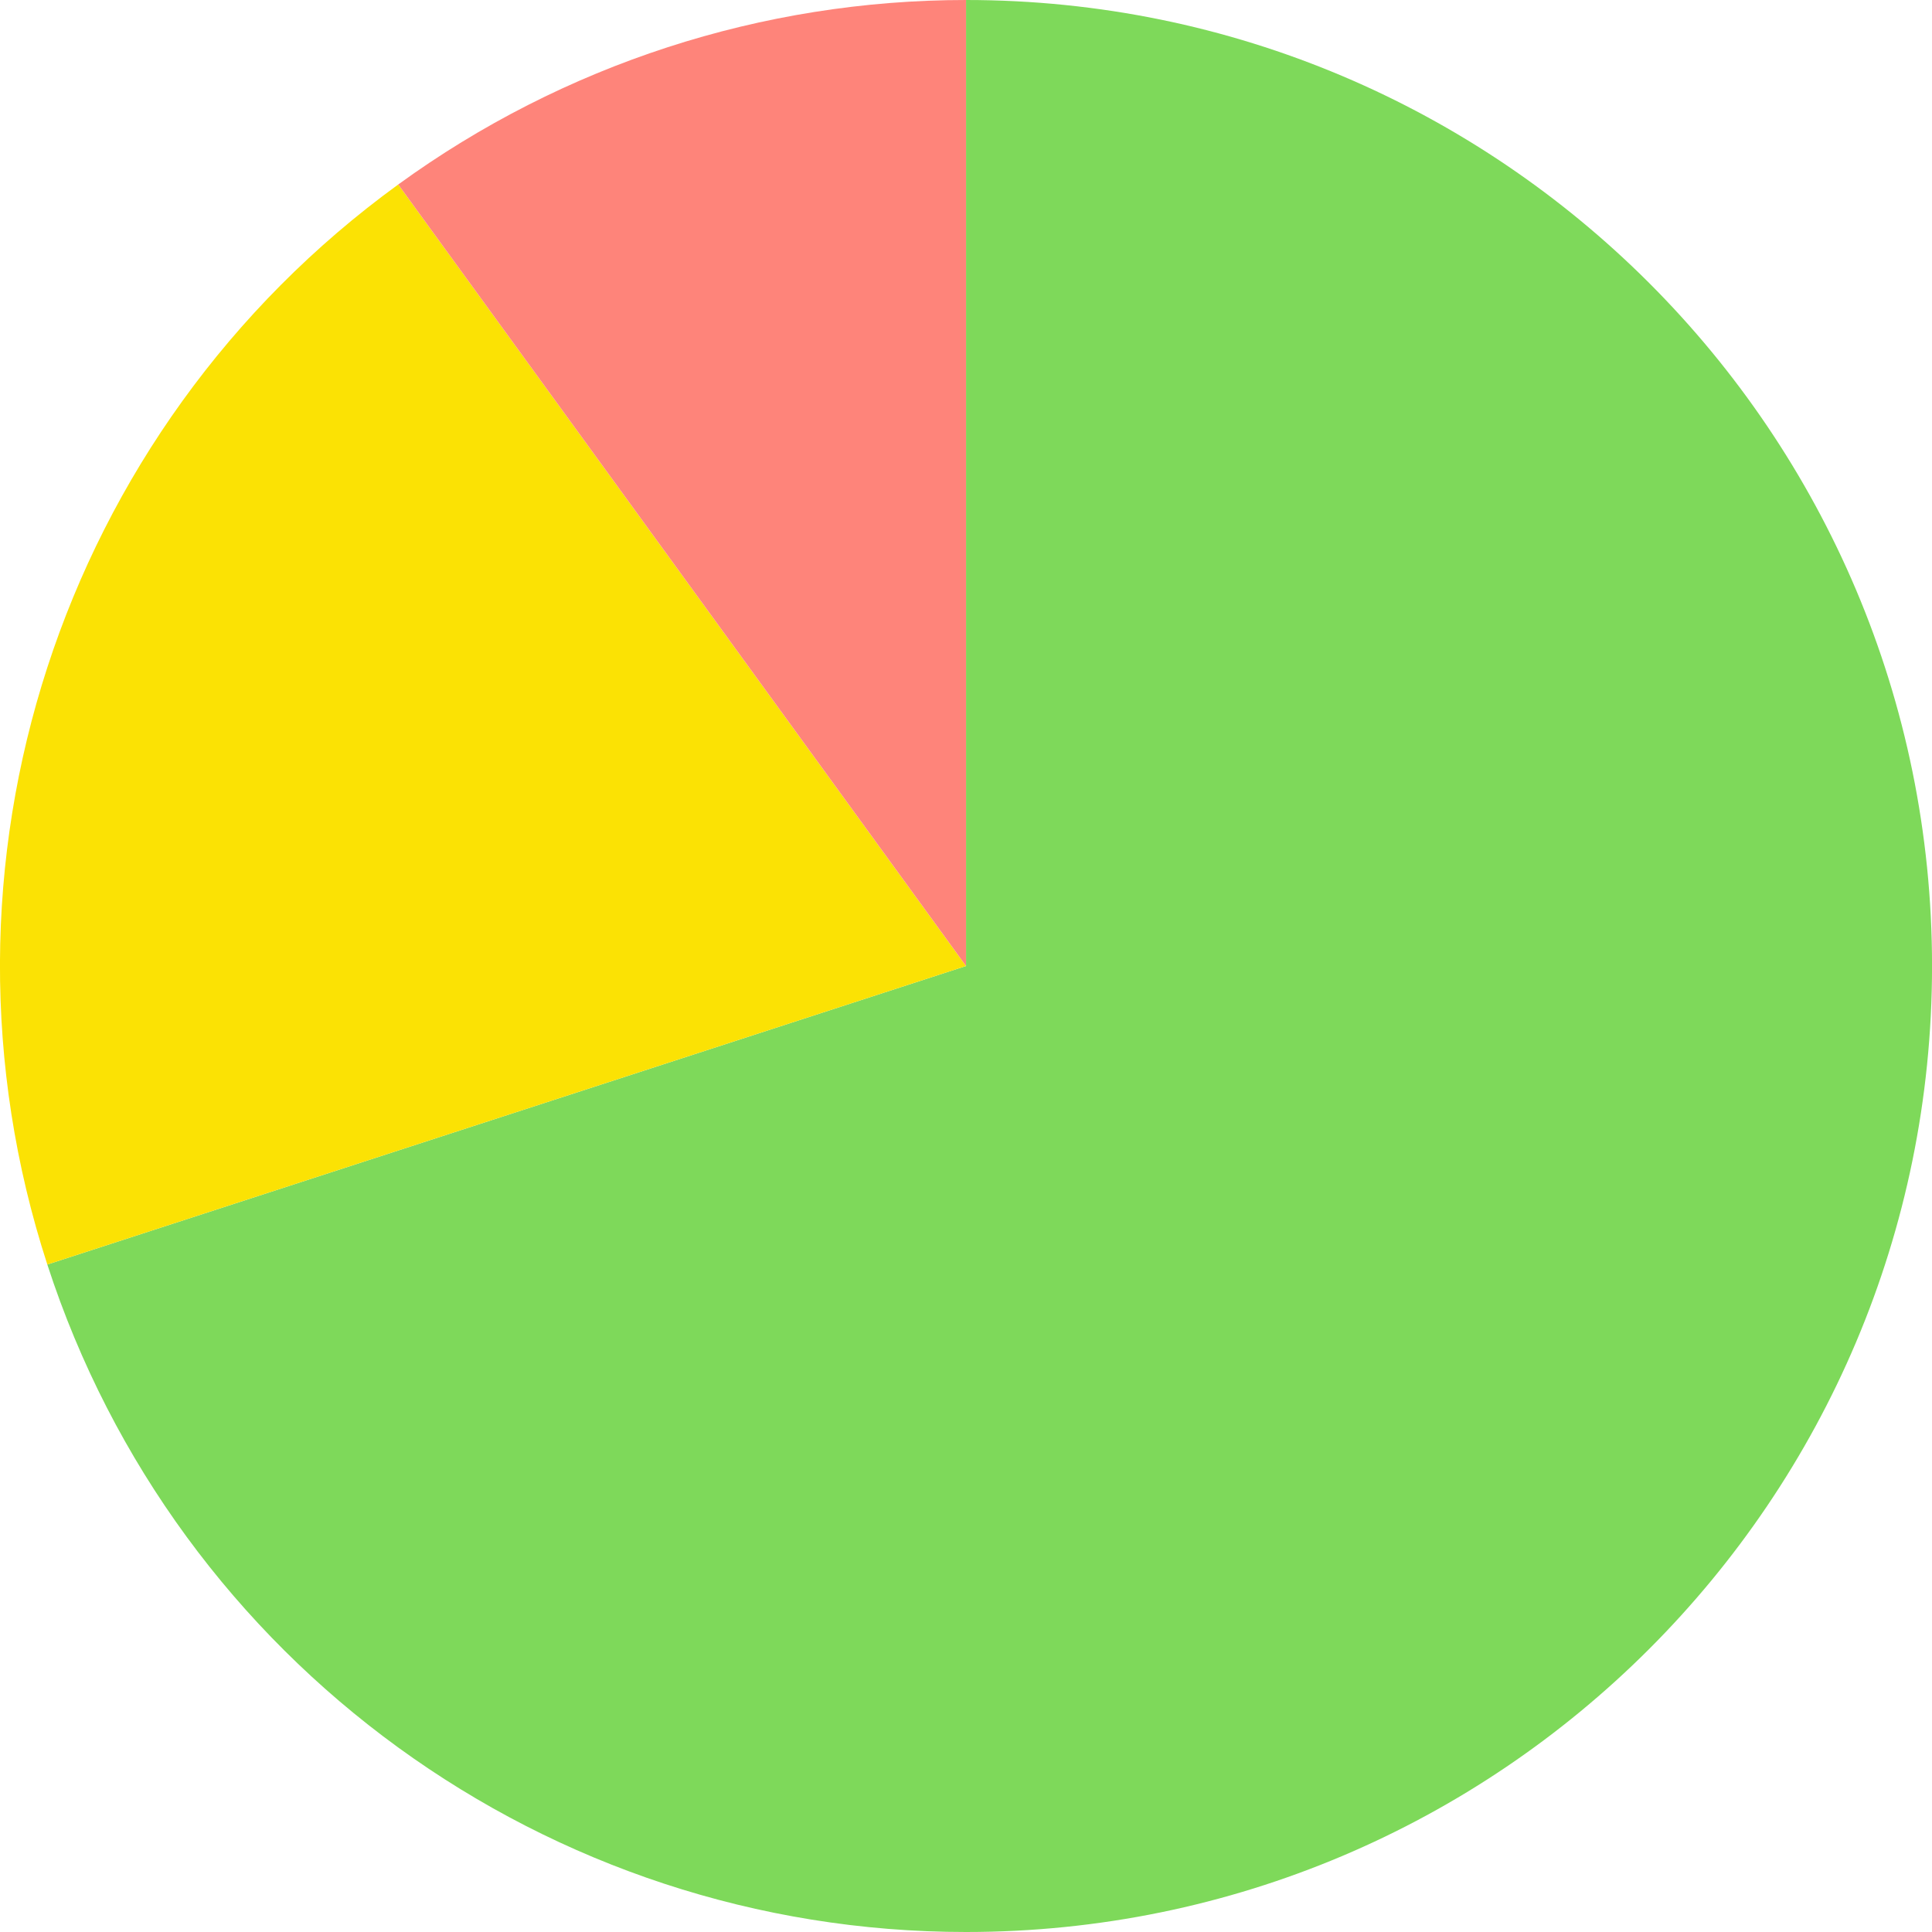 <svg width="200" height="200" viewBox="0 0 200 200" fill="none" xmlns="http://www.w3.org/2000/svg">
<path d="M100.004 100V0C155.232 0 200.004 44.772 200.004 100C200.004 155.228 155.232 200 100.004 200C56.681 200 18.285 172.104 4.898 130.902L100.004 100Z" fill="#7ED95A"/>
<path d="M100.003 100L4.898 130.902C-8.49 89.699 6.176 44.562 41.225 19.098L100.003 100Z" fill="#FBE204"/>
<path d="M100.004 100L41.225 19.098C58.31 6.686 78.886 0 100.004 0V100Z" fill="#FE847A"/>
</svg>
